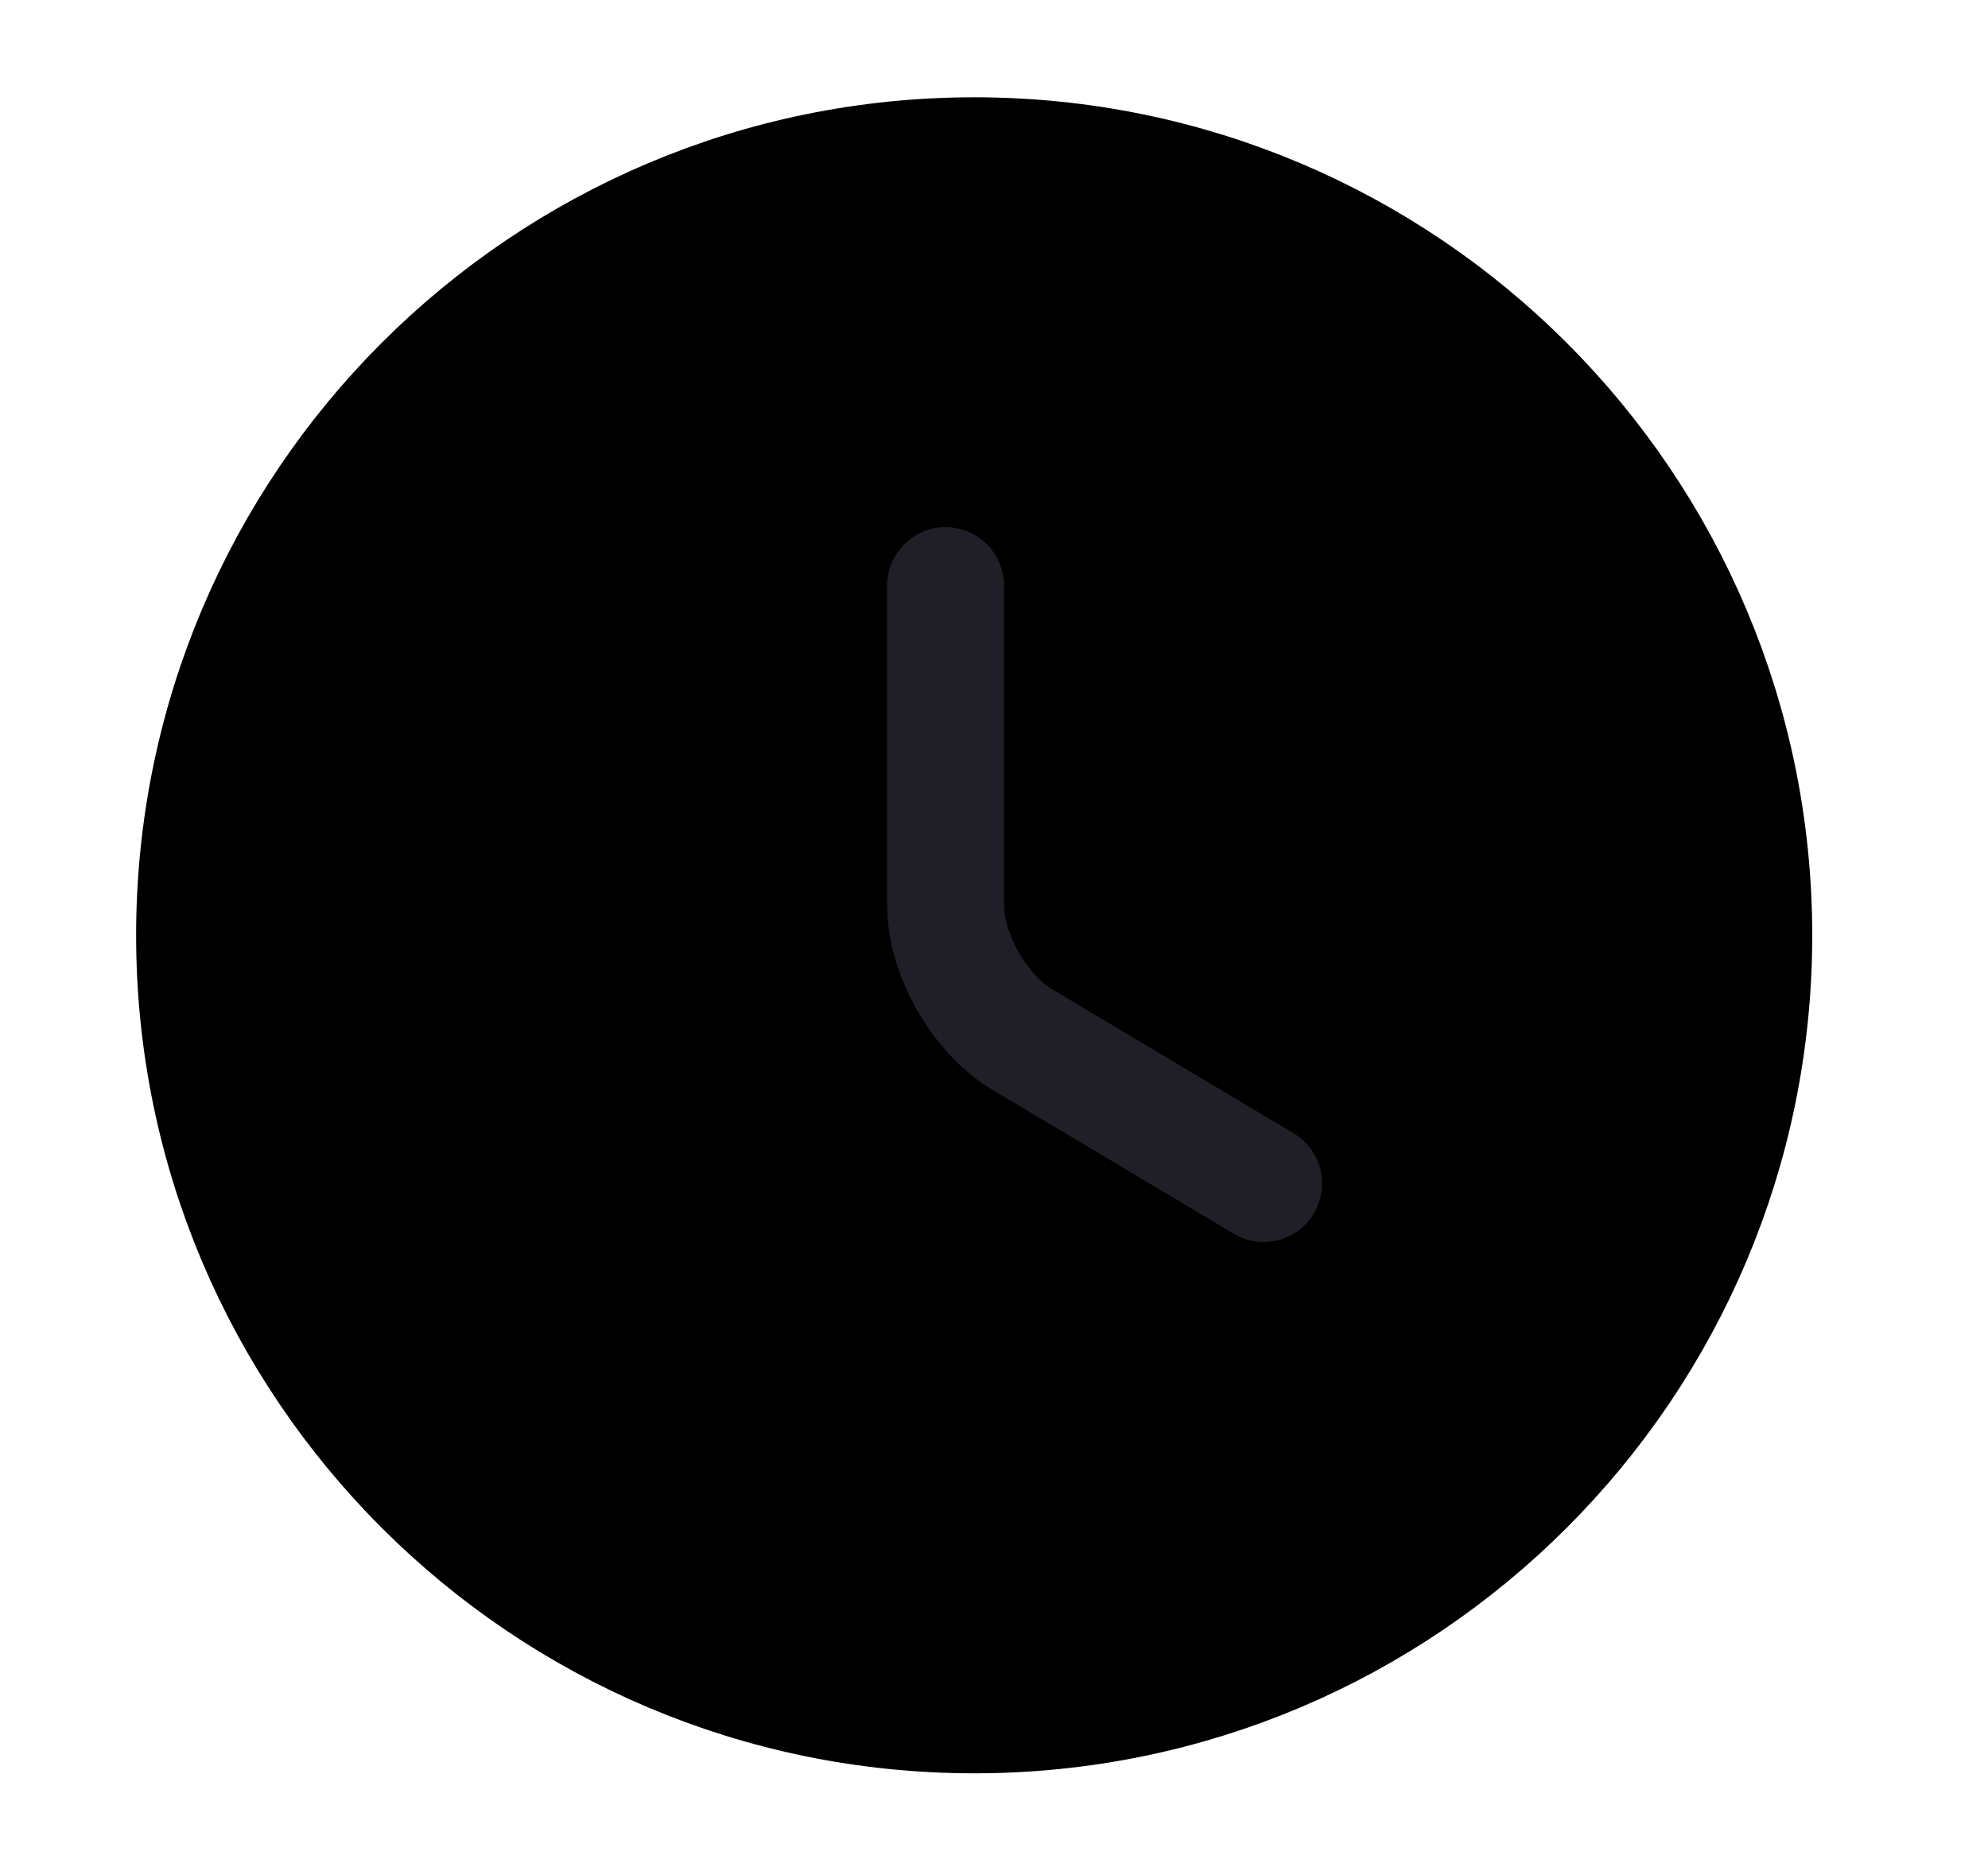 <svg width="17" height="16" viewBox="0 0 17 16" fill="none"
  xmlns="http://www.w3.org/2000/svg">
  <path stroke="currentColor"
    d="M14.997 7.999C14.997 11.679 12.011 14.665 8.331 14.665C4.651 14.665 1.664 11.679 1.664 7.999C1.664 4.319 4.651 1.332 8.331 1.332C12.011 1.332 14.997 4.319 14.997 7.999Z"
    fill="currentColor" />
  <path stroke="#201e27"
    d="M10.806 10.121L8.739 8.888C8.379 8.674 8.086 8.161 8.086 7.741V5.008"
    stroke-linecap="round" stroke-linejoin="round" />
</svg>